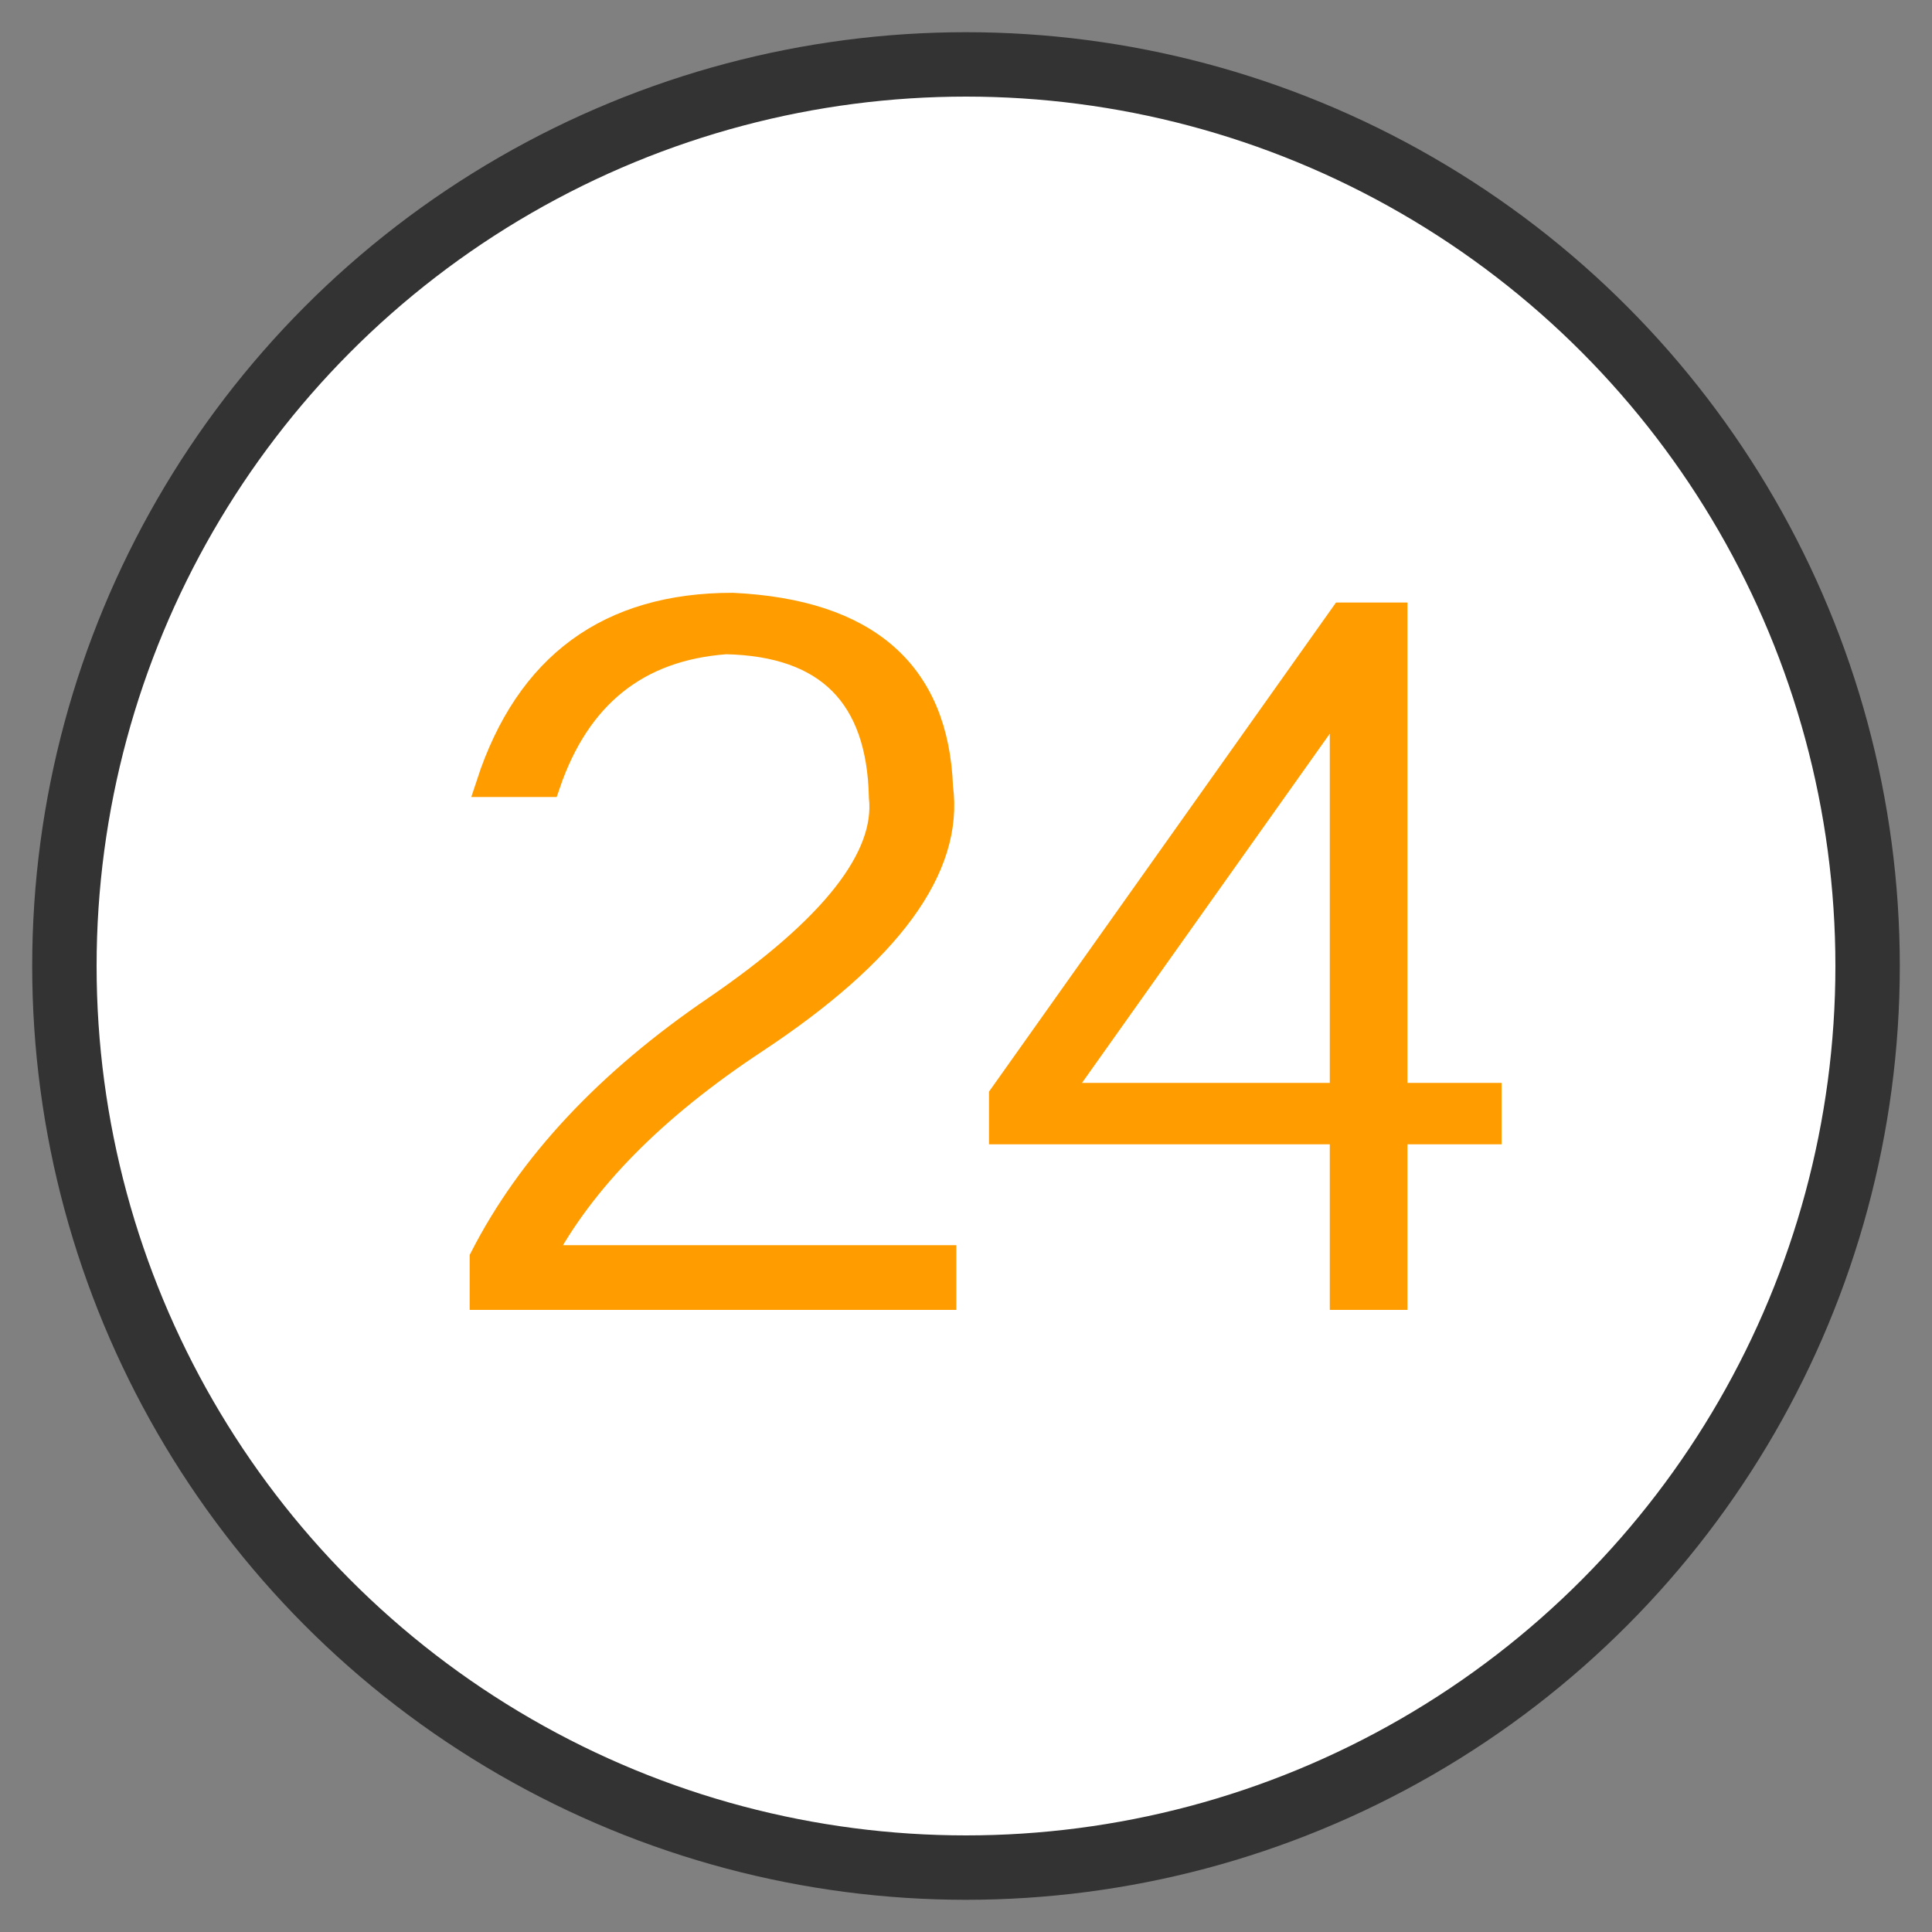 <?xml version="1.0" encoding="UTF-8"?>
<svg width="30px" height="30px" viewBox="0 0 30 30" version="1.1" xmlns="http://www.w3.org/2000/svg" xmlns:xlink="http://www.w3.org/1999/xlink">
    <rect x="0" y="0" width="30" height="30" fill="#808080" stroke="none"/>
    <!-- Generator: Sketch 45.2 (43514) - http://www.bohemiancoding.com/sketch -->
    <title>icon_24小时保安服务</title>
    <desc>Created with Sketch.</desc>
    <defs></defs>
    <g id="01首页" stroke="none" stroke-width="1" fill="none" fill-rule="evenodd">
        <g id="01首页-" transform="translate(-1173, -2326)">
            <g id="06服务您的办公环境" transform="translate(390, 2025)">
                <g id="拎包入驻_icon" transform="translate(669, 153)">
                    <g id="icon_24小时保安服务" transform="translate(115, 149)">
                        <circle id="Oval-2-Copy-11" stroke="#333333" fill="#FFFFFF" cx="14" cy="14" r="14"></circle>
                        <path d="M13.65,18.535 L13.65,19.14 L6.493,19.14 L6.493,18.535 C7.232,17.09 8.442,15.796 10.122,14.654 C11.936,13.411 12.793,12.319 12.692,11.378 C12.659,9.799 11.852,8.993 10.273,8.959 C8.895,9.06 7.971,9.799 7.501,11.176 L6.594,11.176 C7.199,9.328 8.459,8.405 10.374,8.405 C12.457,8.505 13.532,9.446 13.599,11.227 C13.767,12.47 12.81,13.78 10.727,15.158 C9.147,16.2 8.039,17.325 7.4,18.535 L13.65,18.535 Z M20.655,19.14 L19.849,19.14 L19.849,16.569 L14.557,16.569 L14.557,16.015 L19.849,8.556 L20.655,8.556 L20.655,16.015 L22.117,16.015 L22.117,16.569 L20.655,16.569 L20.655,19.14 Z M15.414,16.015 L19.849,16.015 L19.849,9.765 L15.414,16.015 Z" id="24" stroke="#FF9D00" stroke-width="0.4" fill="#FF9D00"></path>
                    </g>
                </g>
            </g>
        </g>
    </g>
</svg>
